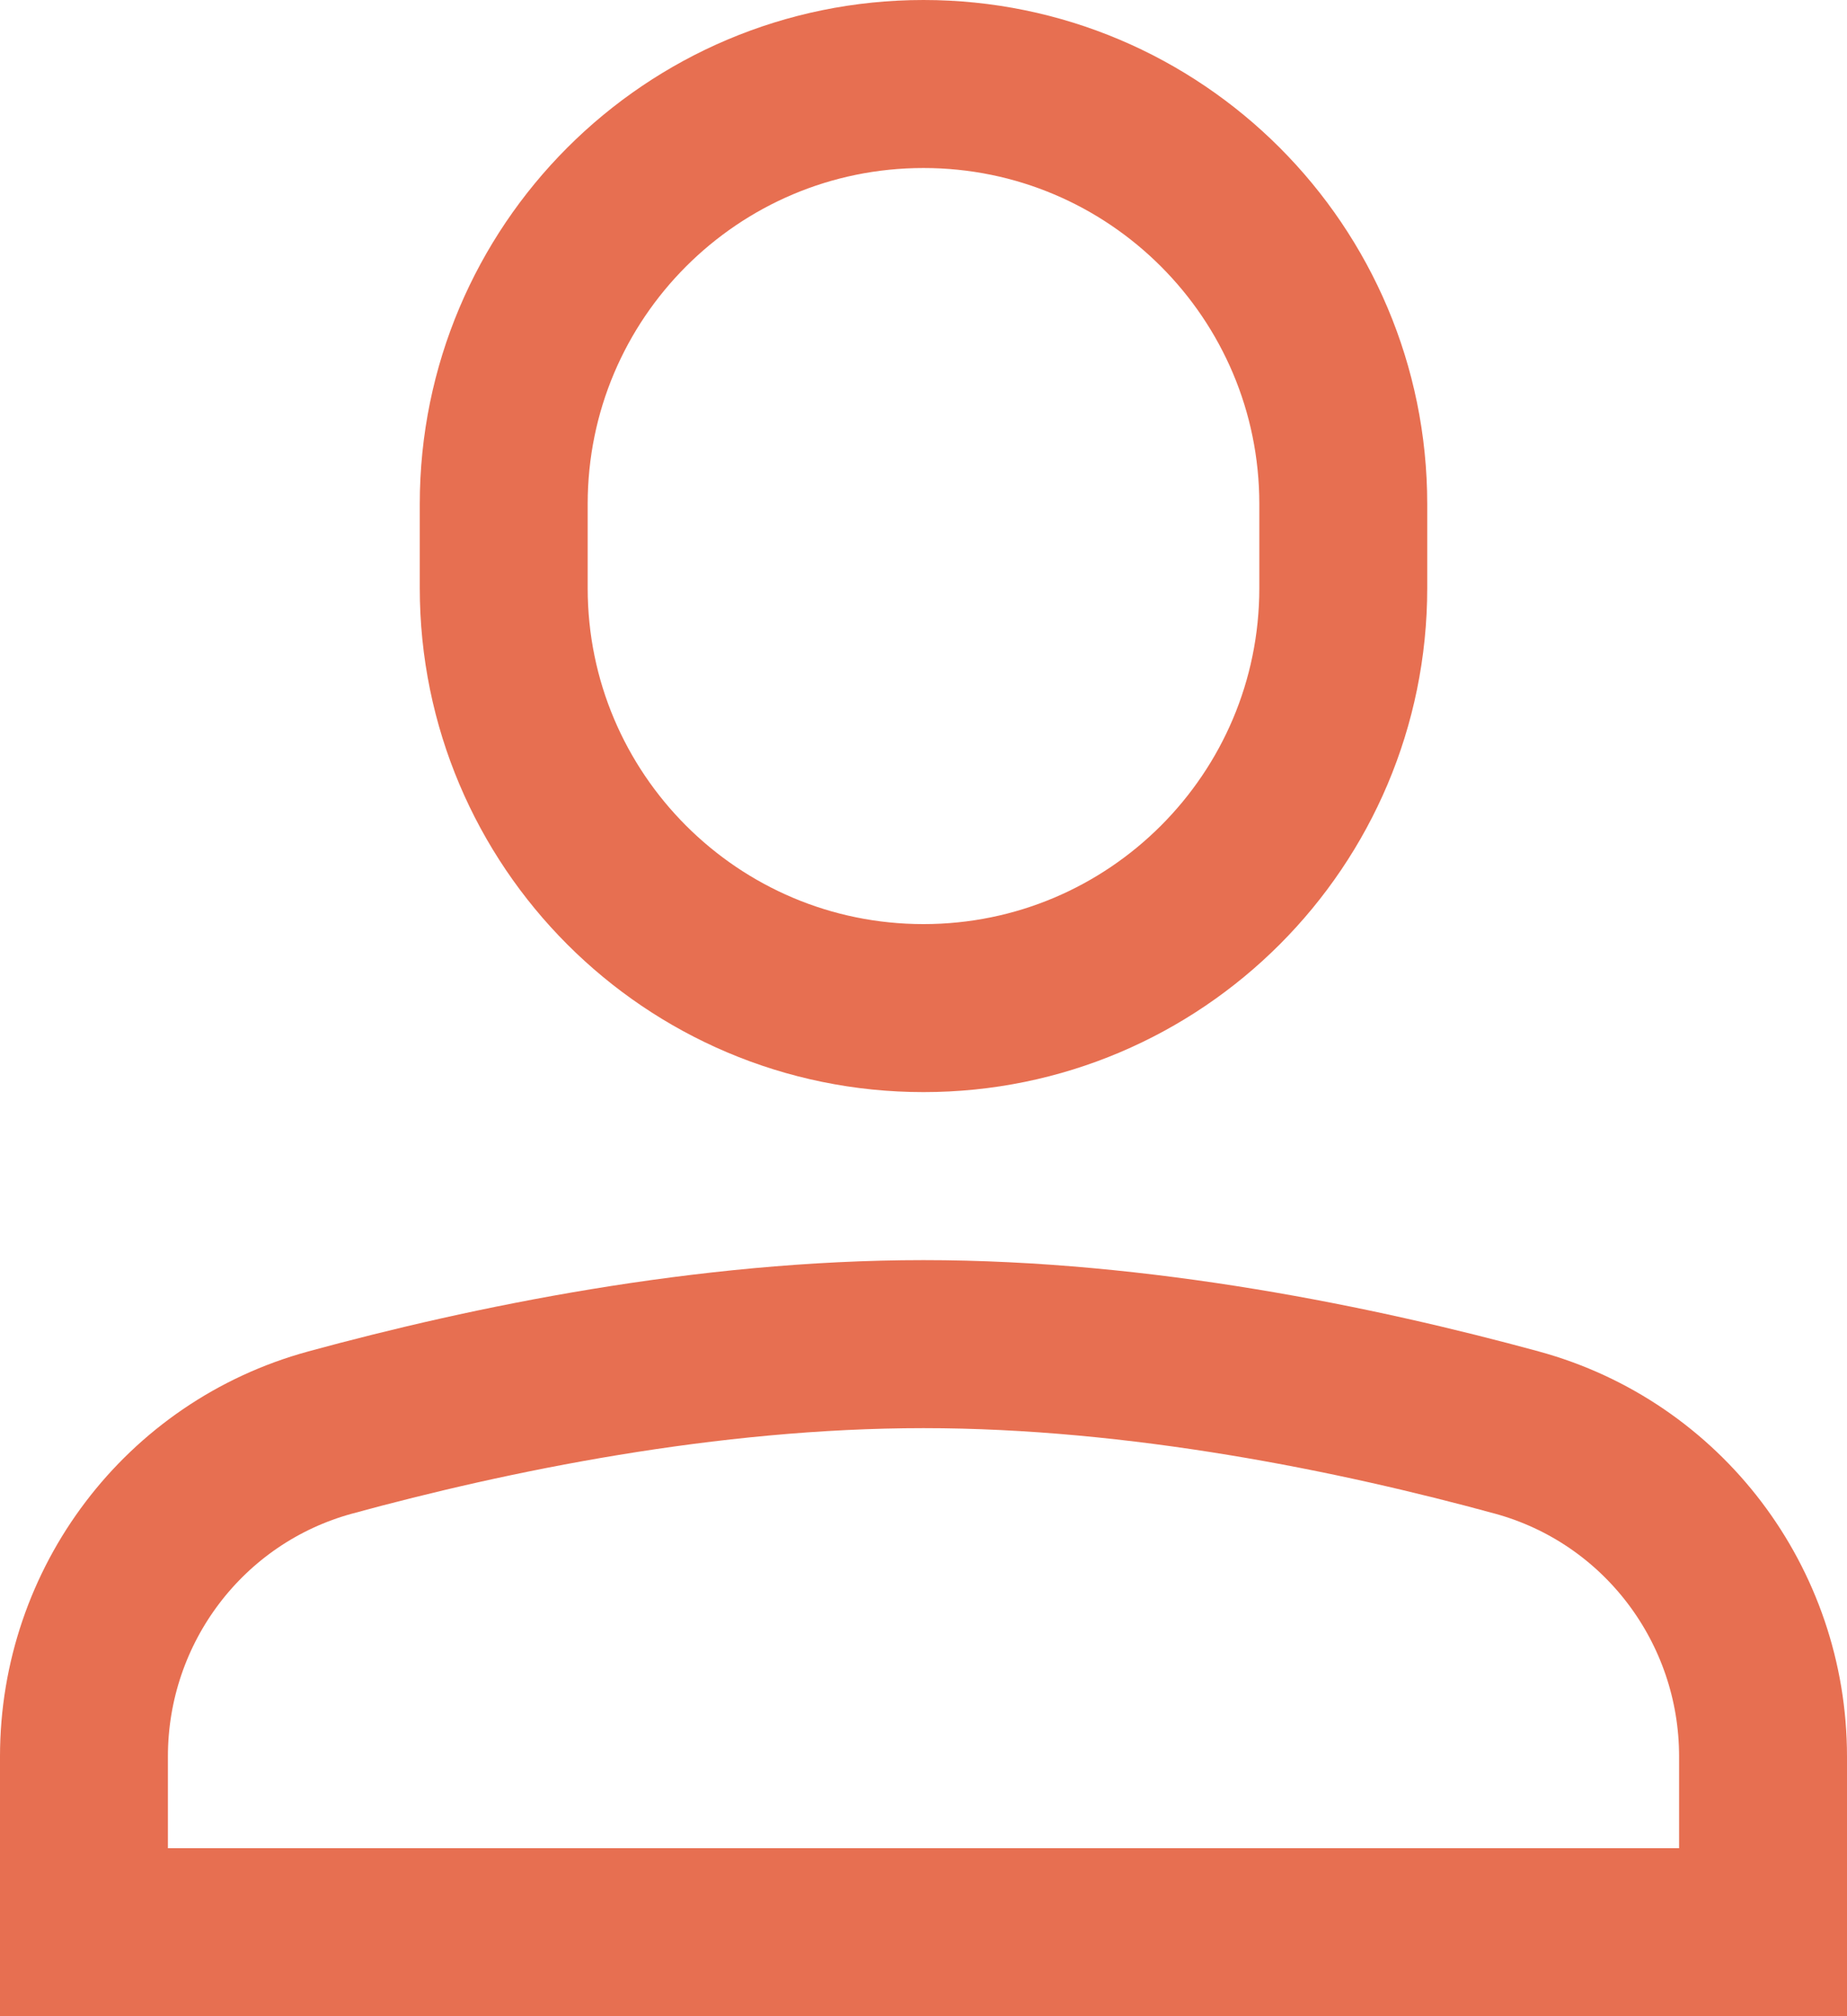 <svg width="22" height="24" viewBox="0 0 22 24" fill="none" xmlns="http://www.w3.org/2000/svg">
<path d="M11 12C8.239 12 6 9.761 6 7V6C6 3.239 8.239 1 11 1C13.761 1 16 3.239 16 6V7C16 9.761 13.761 12 11 12Z" stroke="#E76F51" stroke-width="2" stroke-miterlimit="10" stroke-linecap="square"/>
<path d="M21 20.908C21 19.108 19.803 17.525 18.066 17.052C16.172 16.535 13.586 16 11 16C8.414 16 5.828 16.535 3.934 17.052C2.197 17.525 1 19.108 1 20.908V23H21V20.908Z" stroke="#E76F51" stroke-width="2" stroke-miterlimit="10" stroke-linecap="square"/>
</svg>
